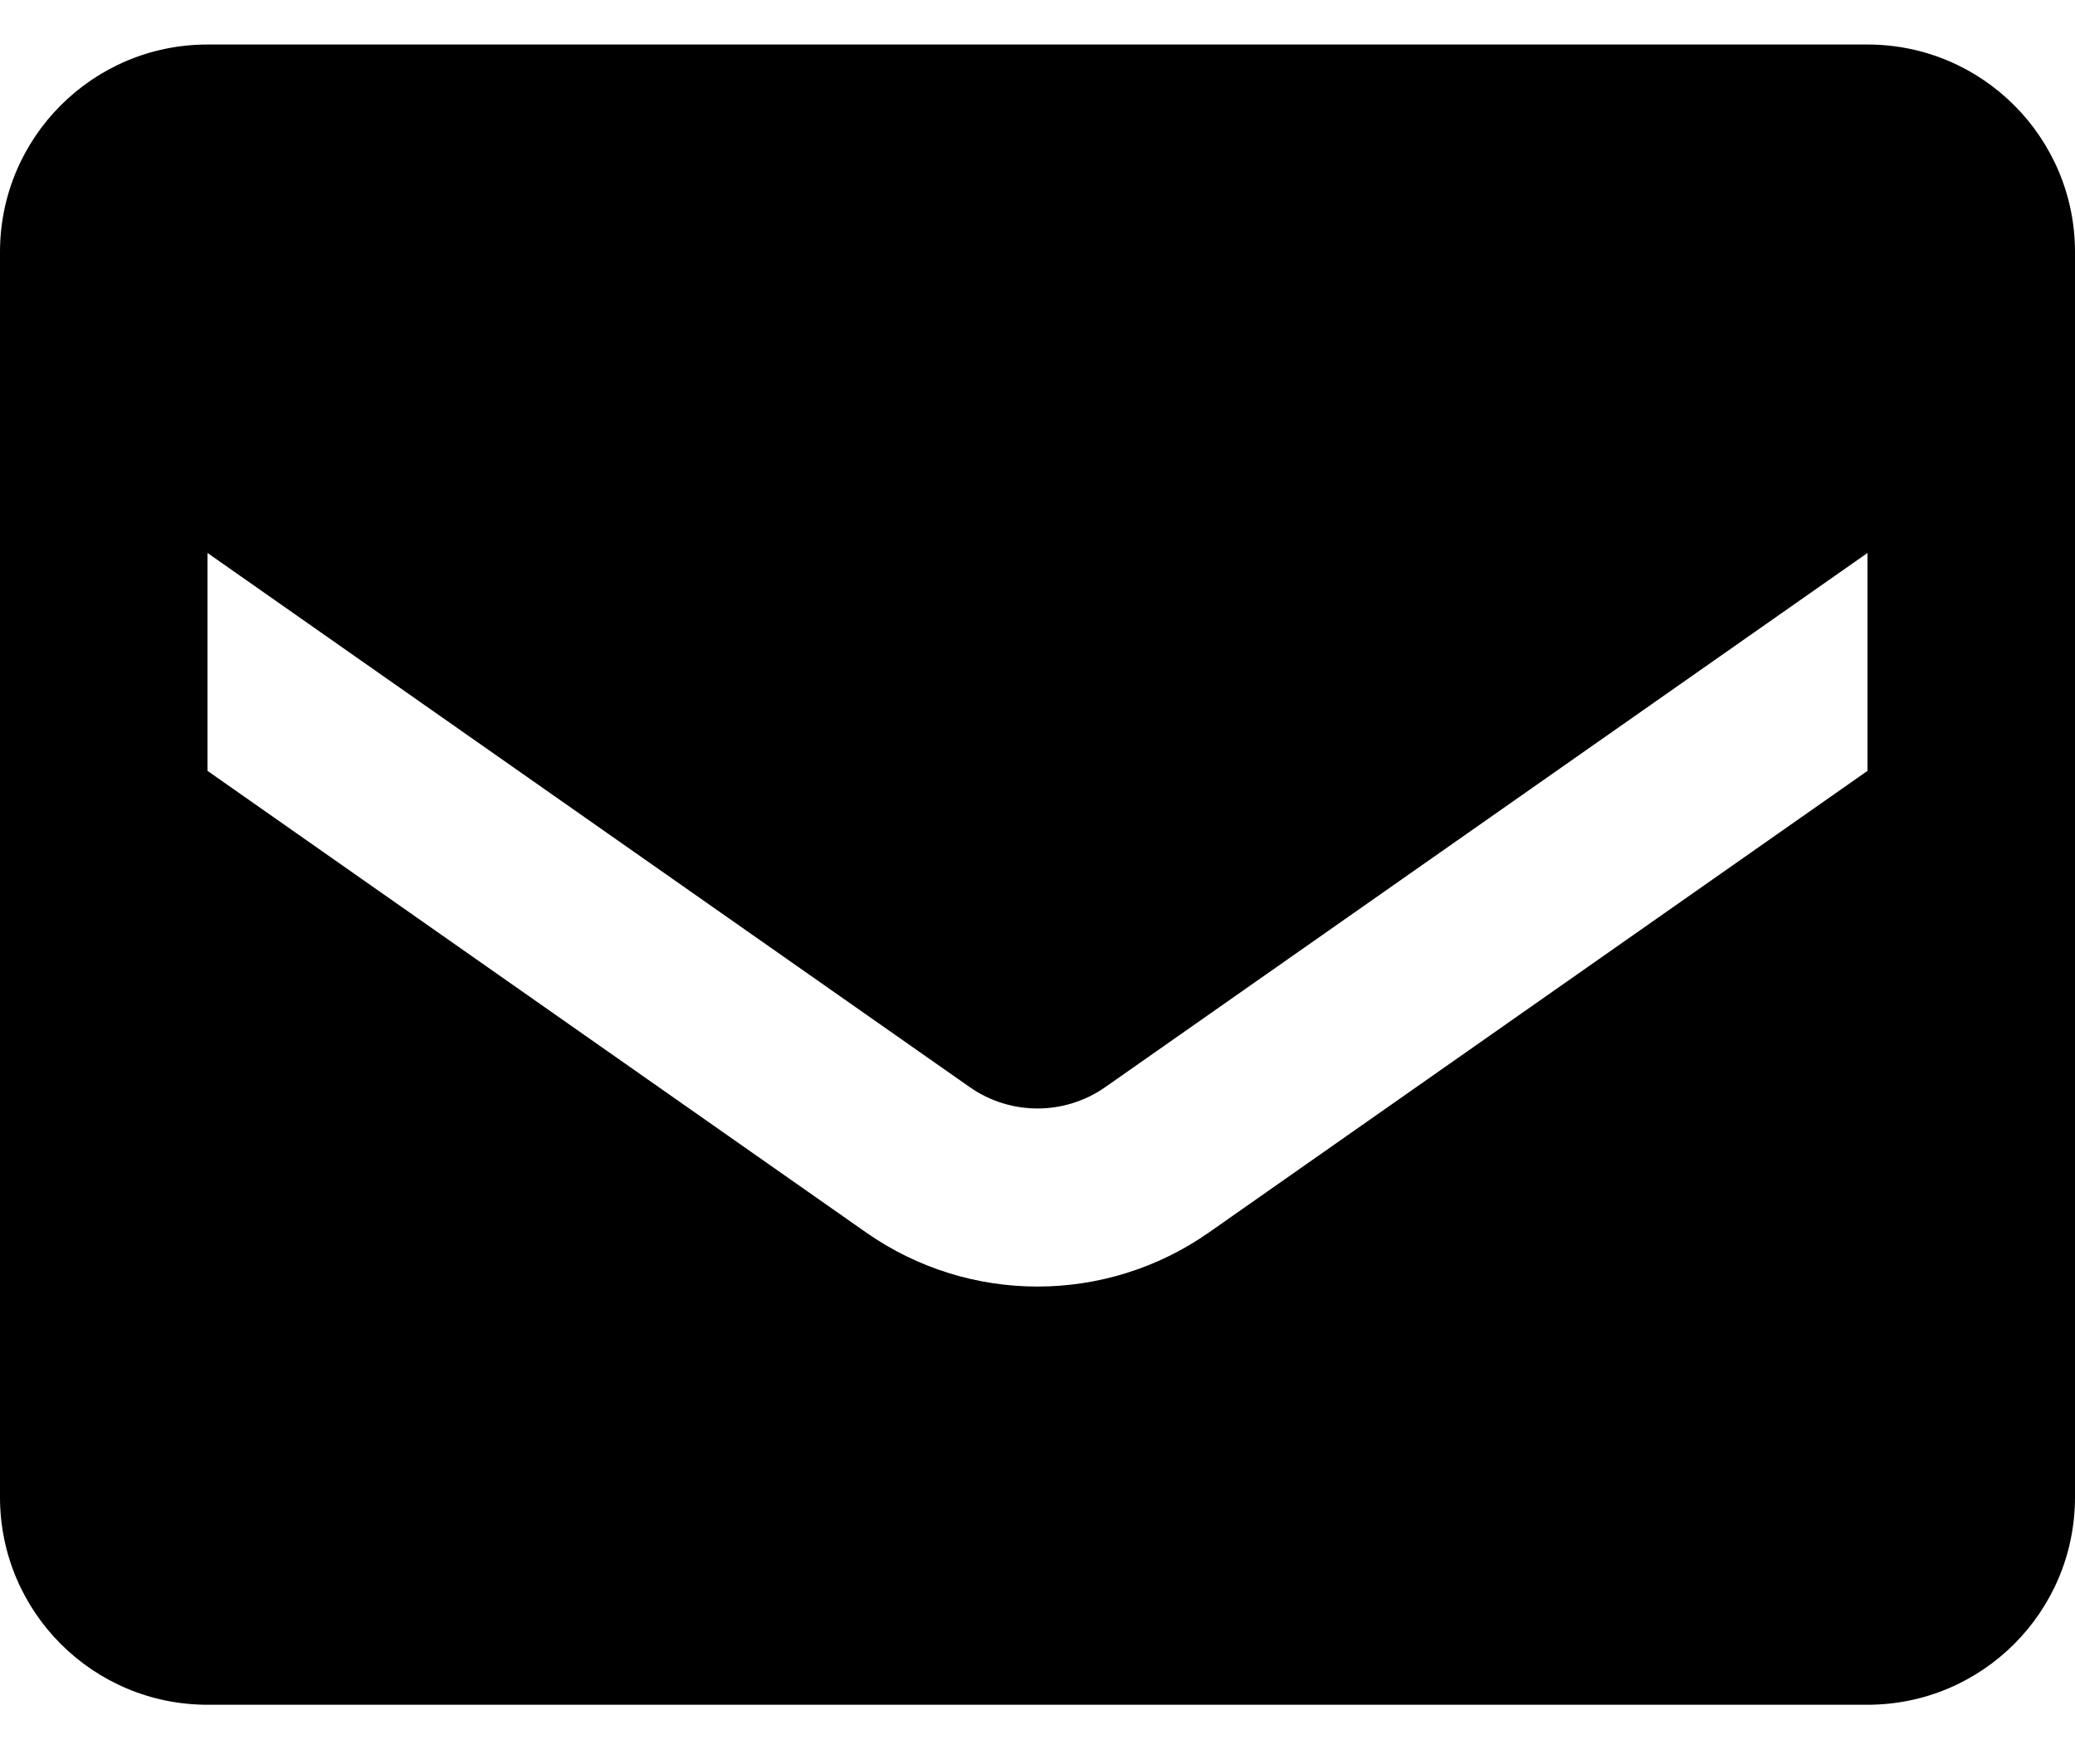 <svg width="40" height="34" viewBox="0 0 40 34" fill="none" xmlns="http://www.w3.org/2000/svg" xmlns:xlink="http://www.w3.org/1999/xlink">
<path d="M4,0.858L36,0.858C38.209,0.858 40,2.649 40,4.858L40,28.858C40,31.068 38.209,32.858 36,32.858L4,32.858C1.791,32.858 0,31.068 0,28.858L0,4.858C0,2.649 1.791,0.858 4,0.858ZM23.3,23.758L36,14.858L36,10.658L21.3,20.958C20.518,21.501 19.482,21.501 18.7,20.958L4,10.658L4,14.858L16.7,23.758C18.682,25.144 21.318,25.144 23.3,23.758Z" clip-rule="evenodd" fill-rule="evenodd" fill="#000000"/>
</svg>
